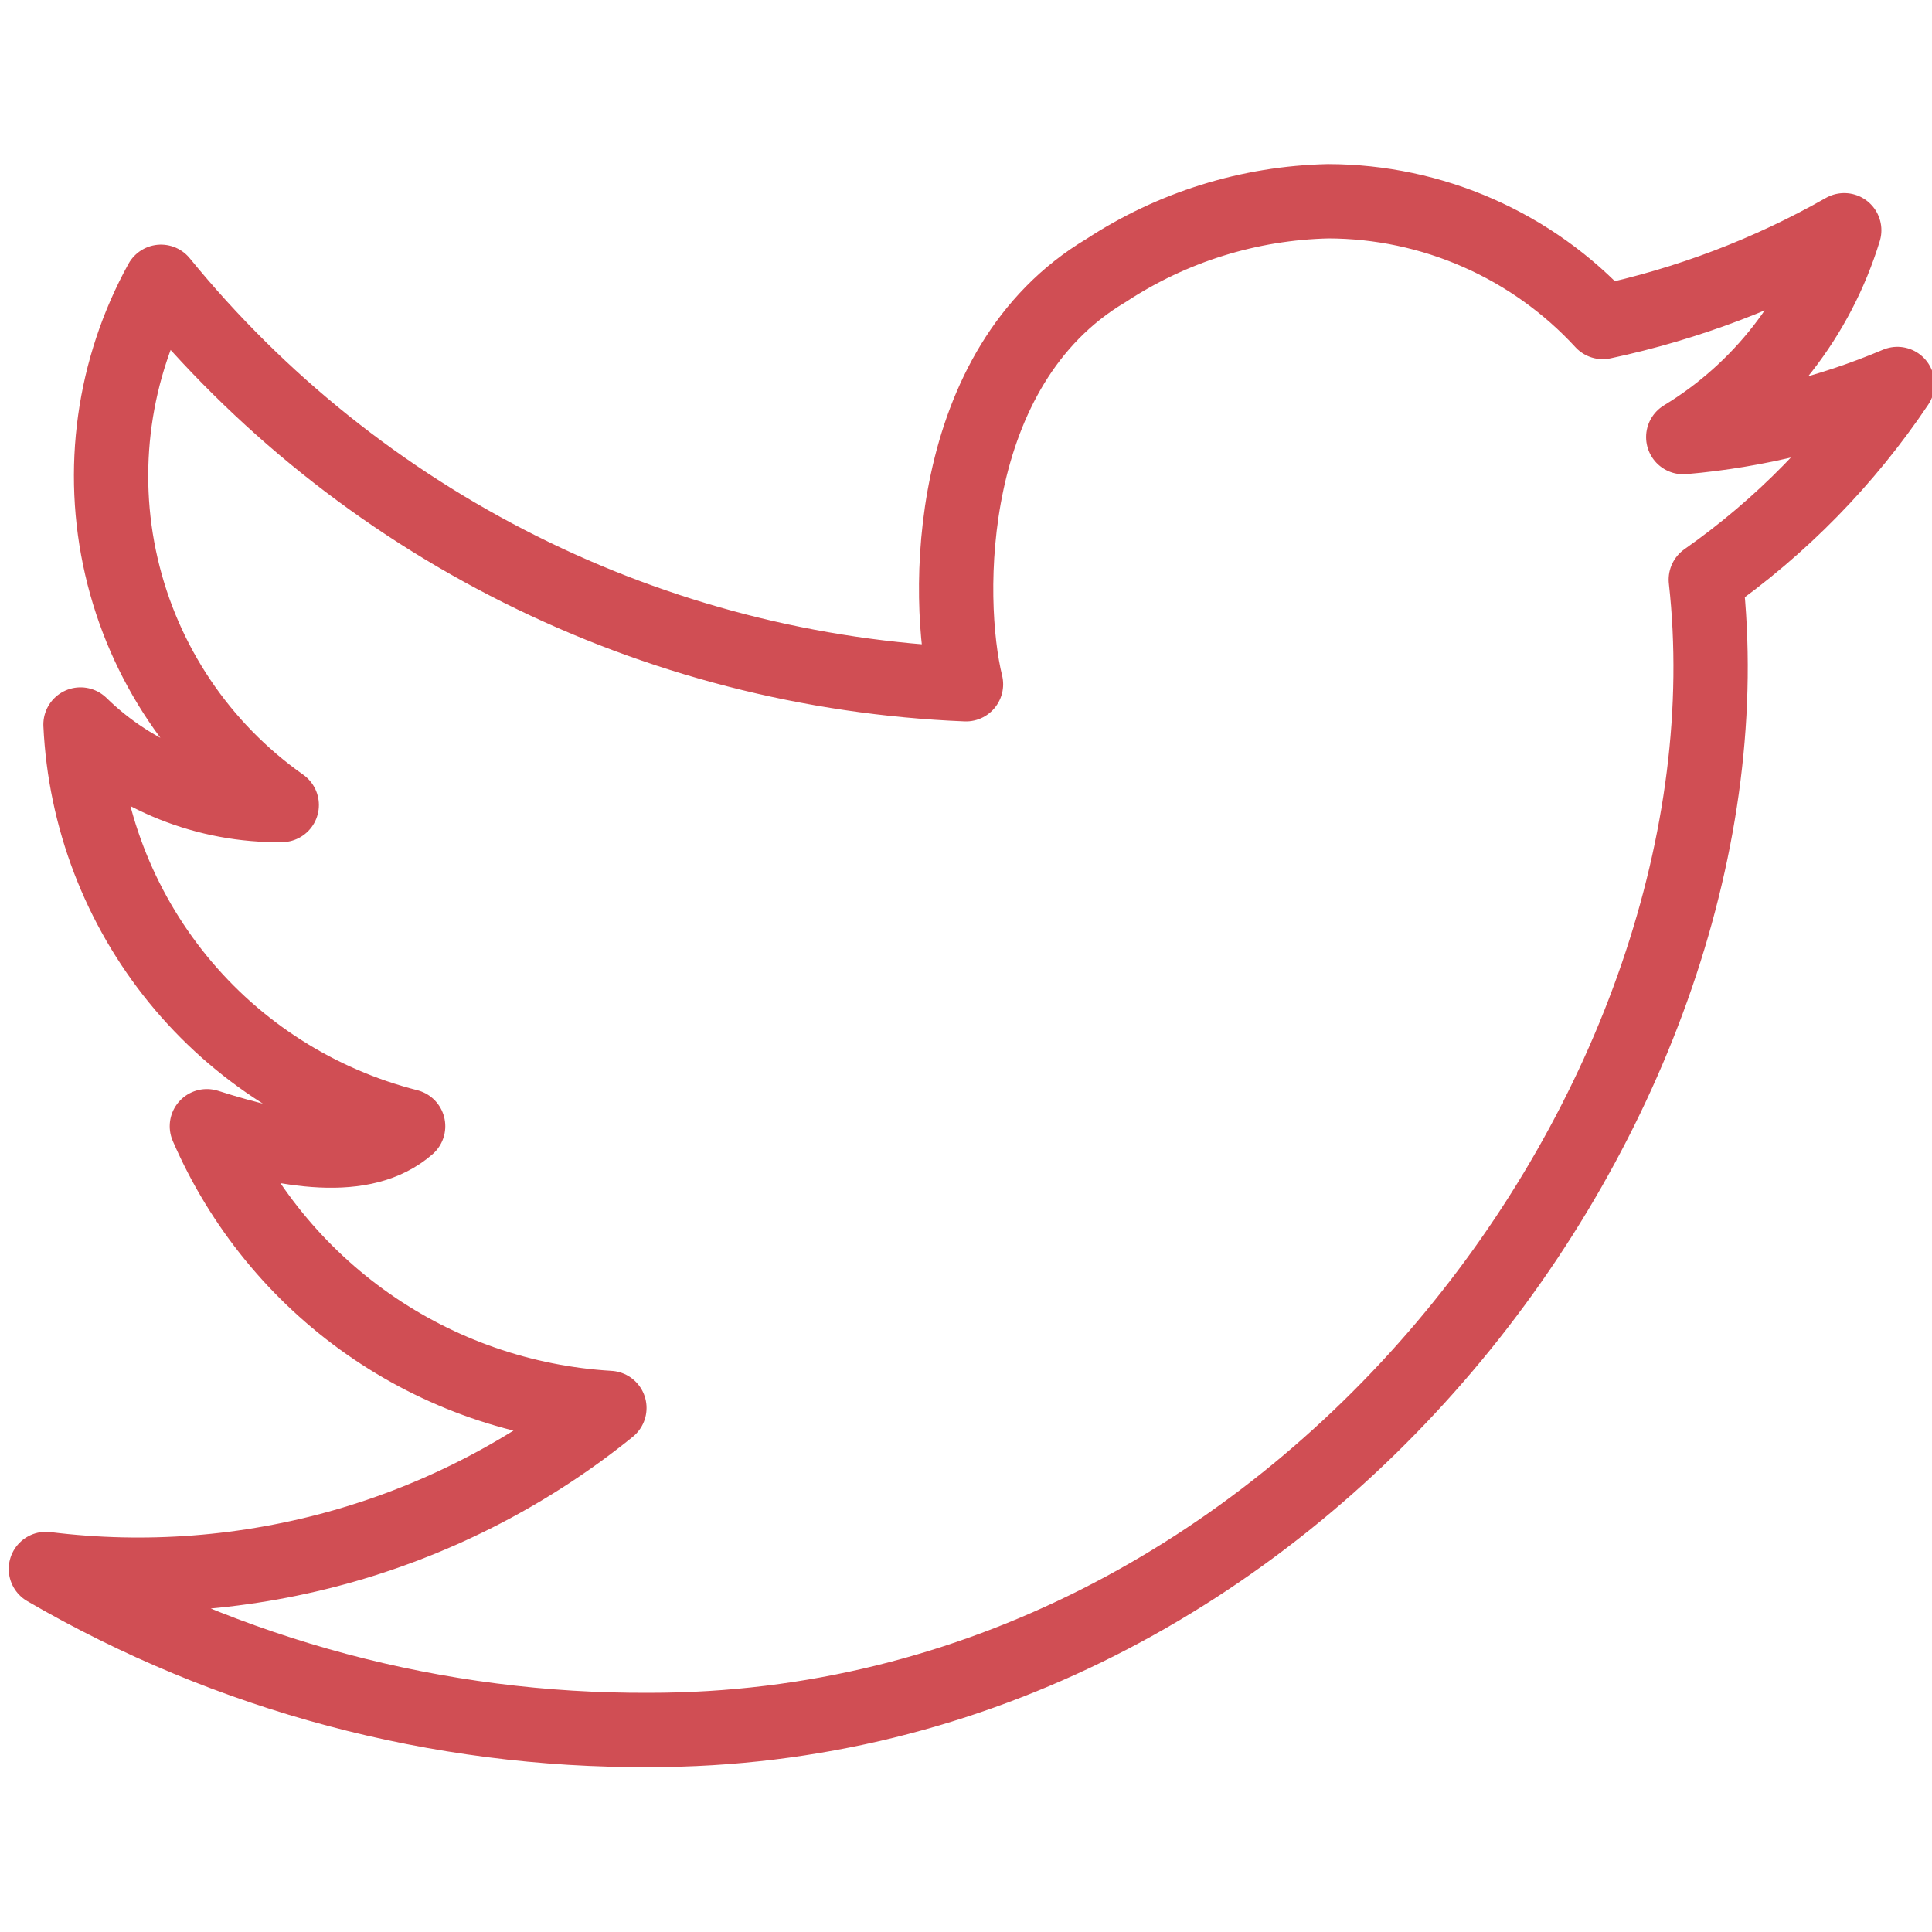 <svg width="52" height="52" viewBox="0 0 52 52" fill="none" xmlns="http://www.w3.org/2000/svg">
<g clip-path="url(#clip0)">
<path d="M4.333 7.584C6.973 10.82 10.269 13.459 14.004 15.326C17.739 17.194 21.828 18.247 26 18.417C25.437 16.12 25.393 9.88 29.77 7.28C31.549 6.111 33.621 5.465 35.75 5.417C37.139 5.42 38.513 5.71 39.784 6.27C41.055 6.829 42.197 7.645 43.138 8.667C45.419 8.182 47.611 7.349 49.638 6.197C48.927 8.522 47.384 10.504 45.305 11.765C47.289 11.594 49.234 11.111 51.068 10.335C49.688 12.392 47.94 14.177 45.912 15.6C47.45 29.402 35.078 46.562 17.485 46.562C11.779 46.593 6.168 45.097 1.235 42.229C3.925 42.563 6.654 42.352 9.26 41.608C11.866 40.863 14.295 39.6 16.402 37.895C14.071 37.758 11.824 36.977 9.911 35.638C7.999 34.299 6.495 32.455 5.568 30.312C7.735 31.005 9.793 31.352 10.985 30.312C8.551 29.693 6.38 28.308 4.792 26.361C3.205 24.415 2.284 22.009 2.167 19.5C2.883 20.2 3.73 20.752 4.659 21.124C5.589 21.495 6.582 21.68 7.583 21.667C5.403 20.131 3.866 17.845 3.267 15.246C2.667 12.648 3.047 9.92 4.333 7.584V7.584Z" stroke="#D04E54" stroke-width="2" stroke-linecap="round" stroke-linejoin="round"/>
</g>
<defs>
<clipPath id="clip0">
<rect width="52" height="52" fill="white"/>
</clipPath>
</defs>
</svg>
